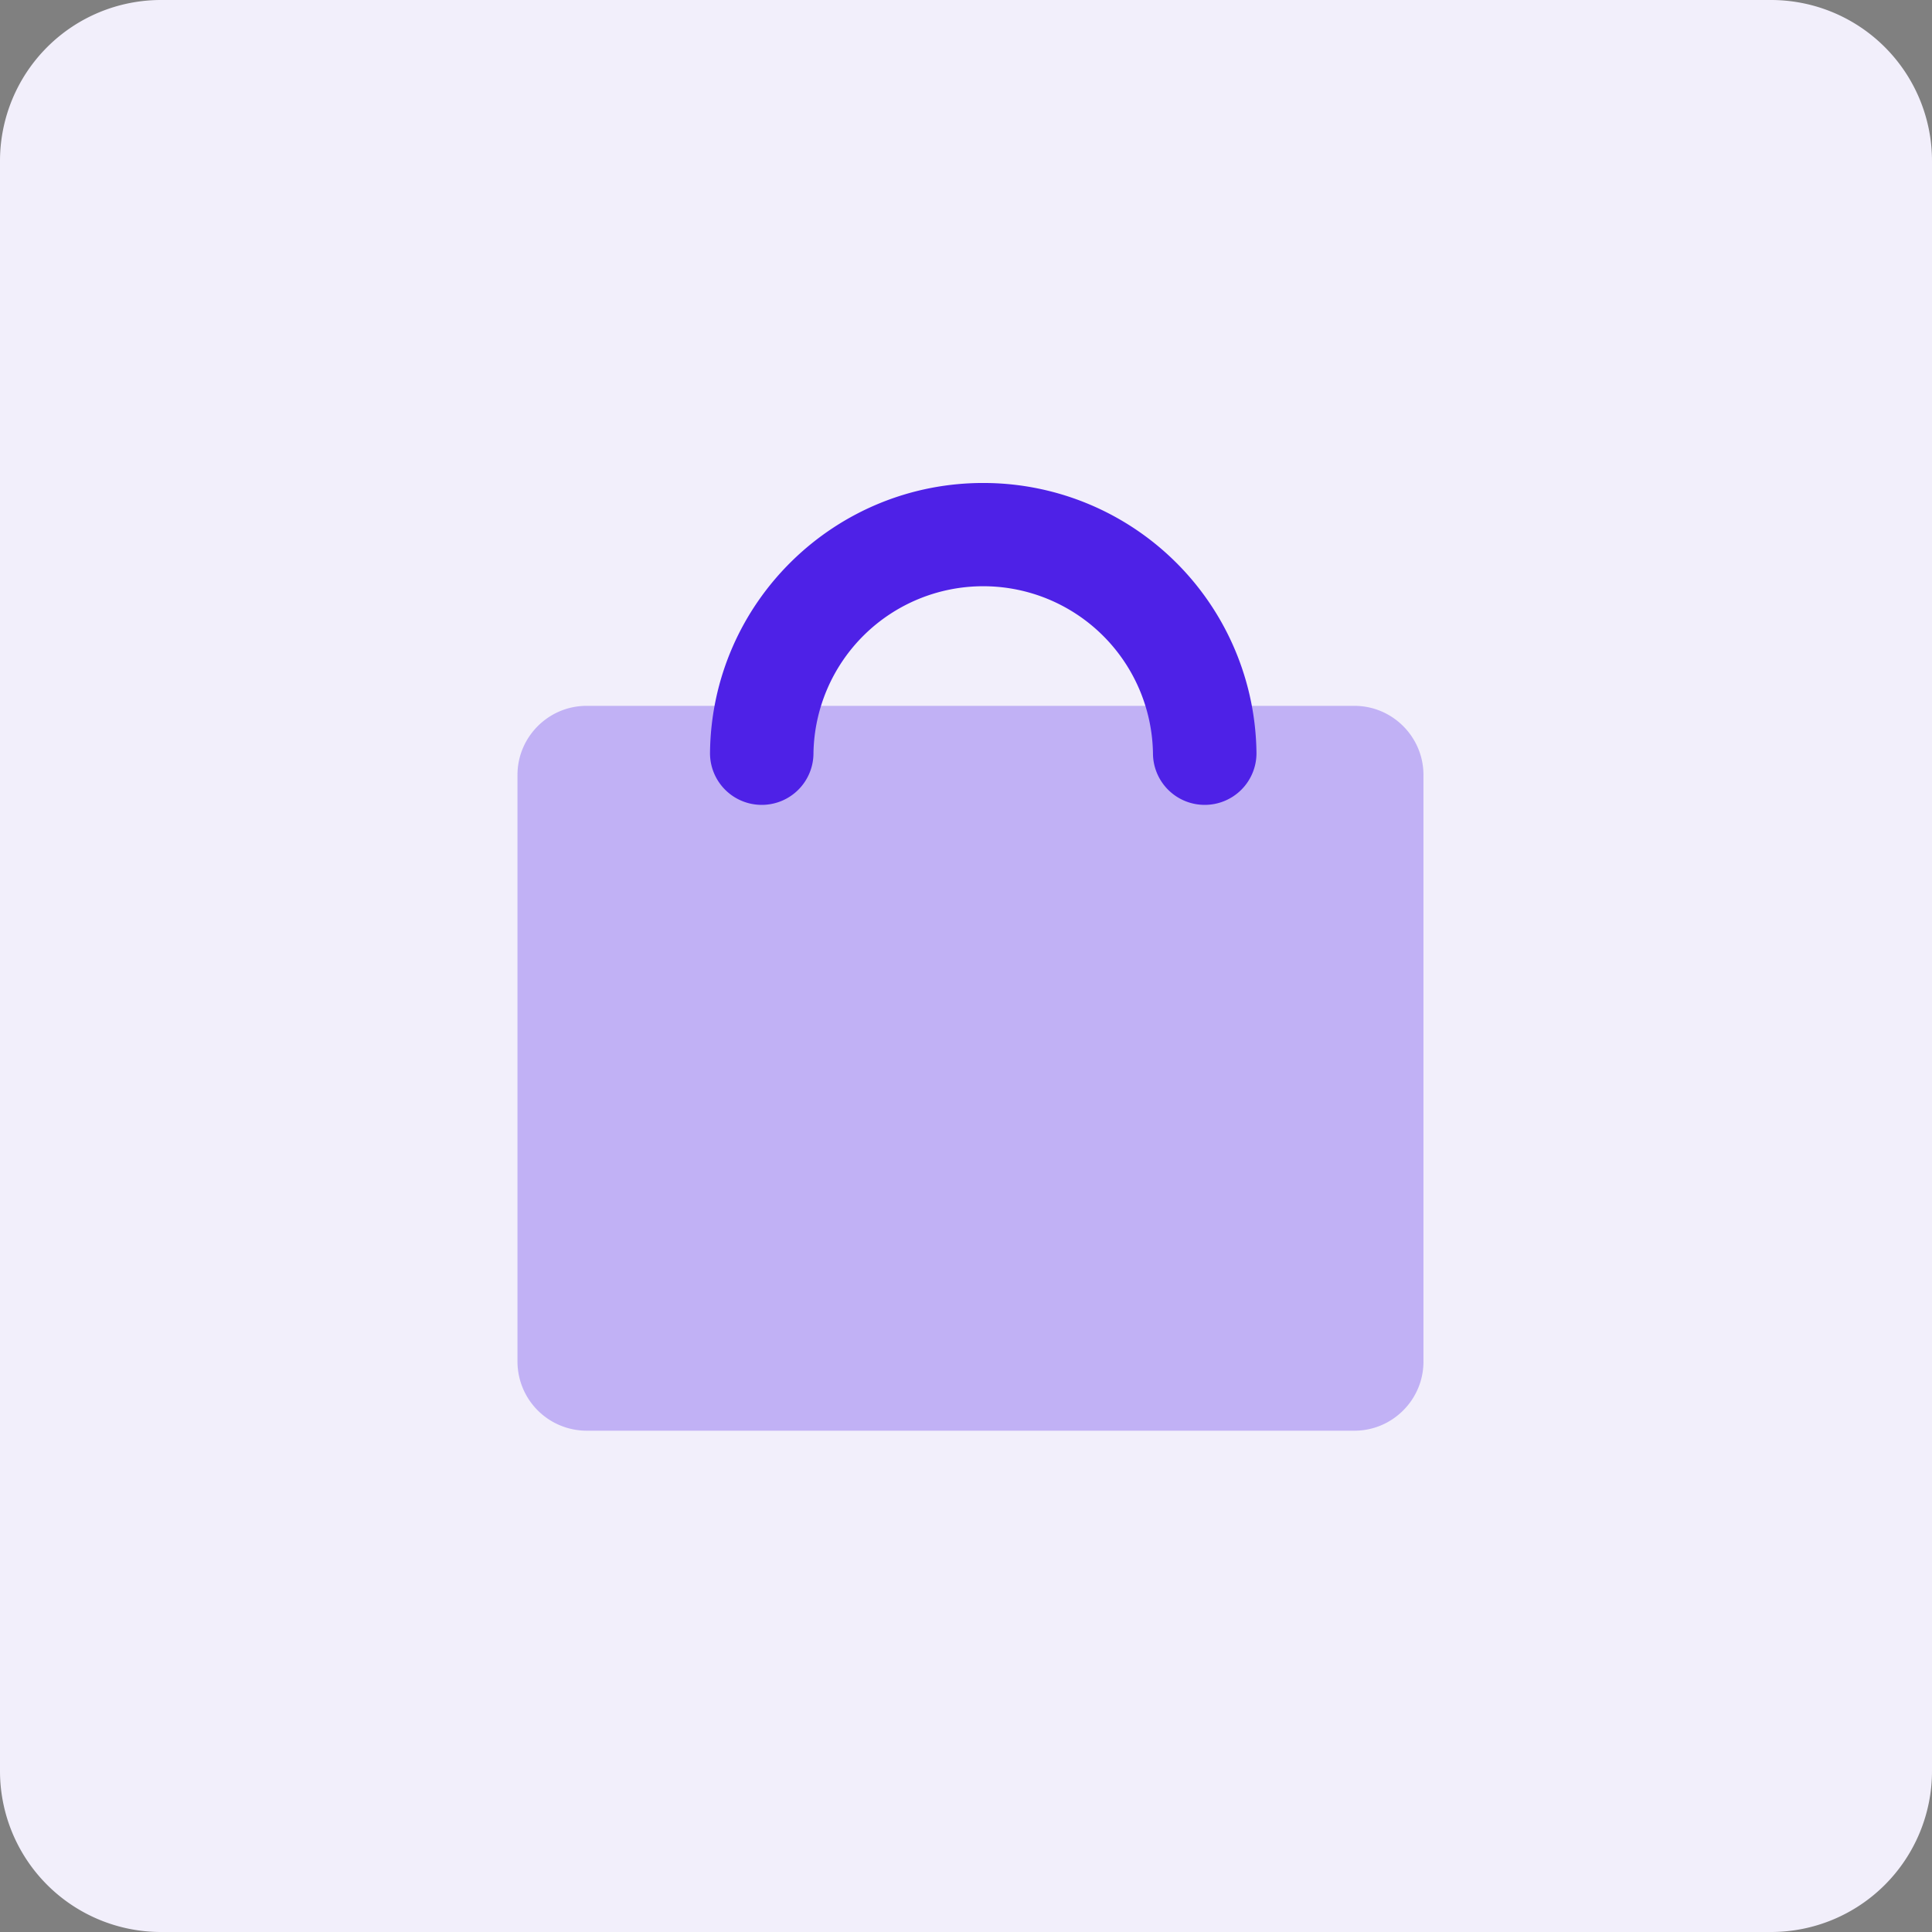 <svg width="40" height="40" fill="none" xmlns="http://www.w3.org/2000/svg"><rect width="100%" height="100%" fill="#808080" stroke="none"/><g clip-path="url(#a)"><path d="M36.667 0H3.333A3.333 3.333 0 0 0 0 3.333v33.334A3.333 3.333 0 0 0 3.333 40h33.334A3.333 3.333 0 0 0 40 36.667V3.333A3.333 3.333 0 0 0 36.667 0Z" fill="#F2EFFB"/><g clip-path="url(#b)" fill="#4E21E7"><path opacity=".3" d="M12.143 14.614h15.9c.786 0 1.428.643 1.428 1.429v12.15c0 .785-.642 1.428-1.428 1.428h-15.9a1.433 1.433 0 0 1-1.429-1.428v-12.15c0-.786.643-1.429 1.429-1.429Z"/><path d="M24.943 16.664a1.07 1.07 0 0 1-1.072-1.071 3.515 3.515 0 0 0-7.029 0 1.07 1.07 0 0 1-1.07 1.071 1.07 1.07 0 0 1-1.072-1.071c.029-3.121 2.593-5.629 5.721-5.593a5.653 5.653 0 0 1 5.593 5.593 1.07 1.07 0 0 1-1.071 1.071Z"/></g></g><defs><clipPath id="a"><path fill="#fff" d="M0 0h40v40H0z"/></clipPath><clipPath id="b"><path fill="#fff" transform="translate(10.714 10)" d="M0 0h18.757v19.621H0z"/></clipPath></defs></svg>